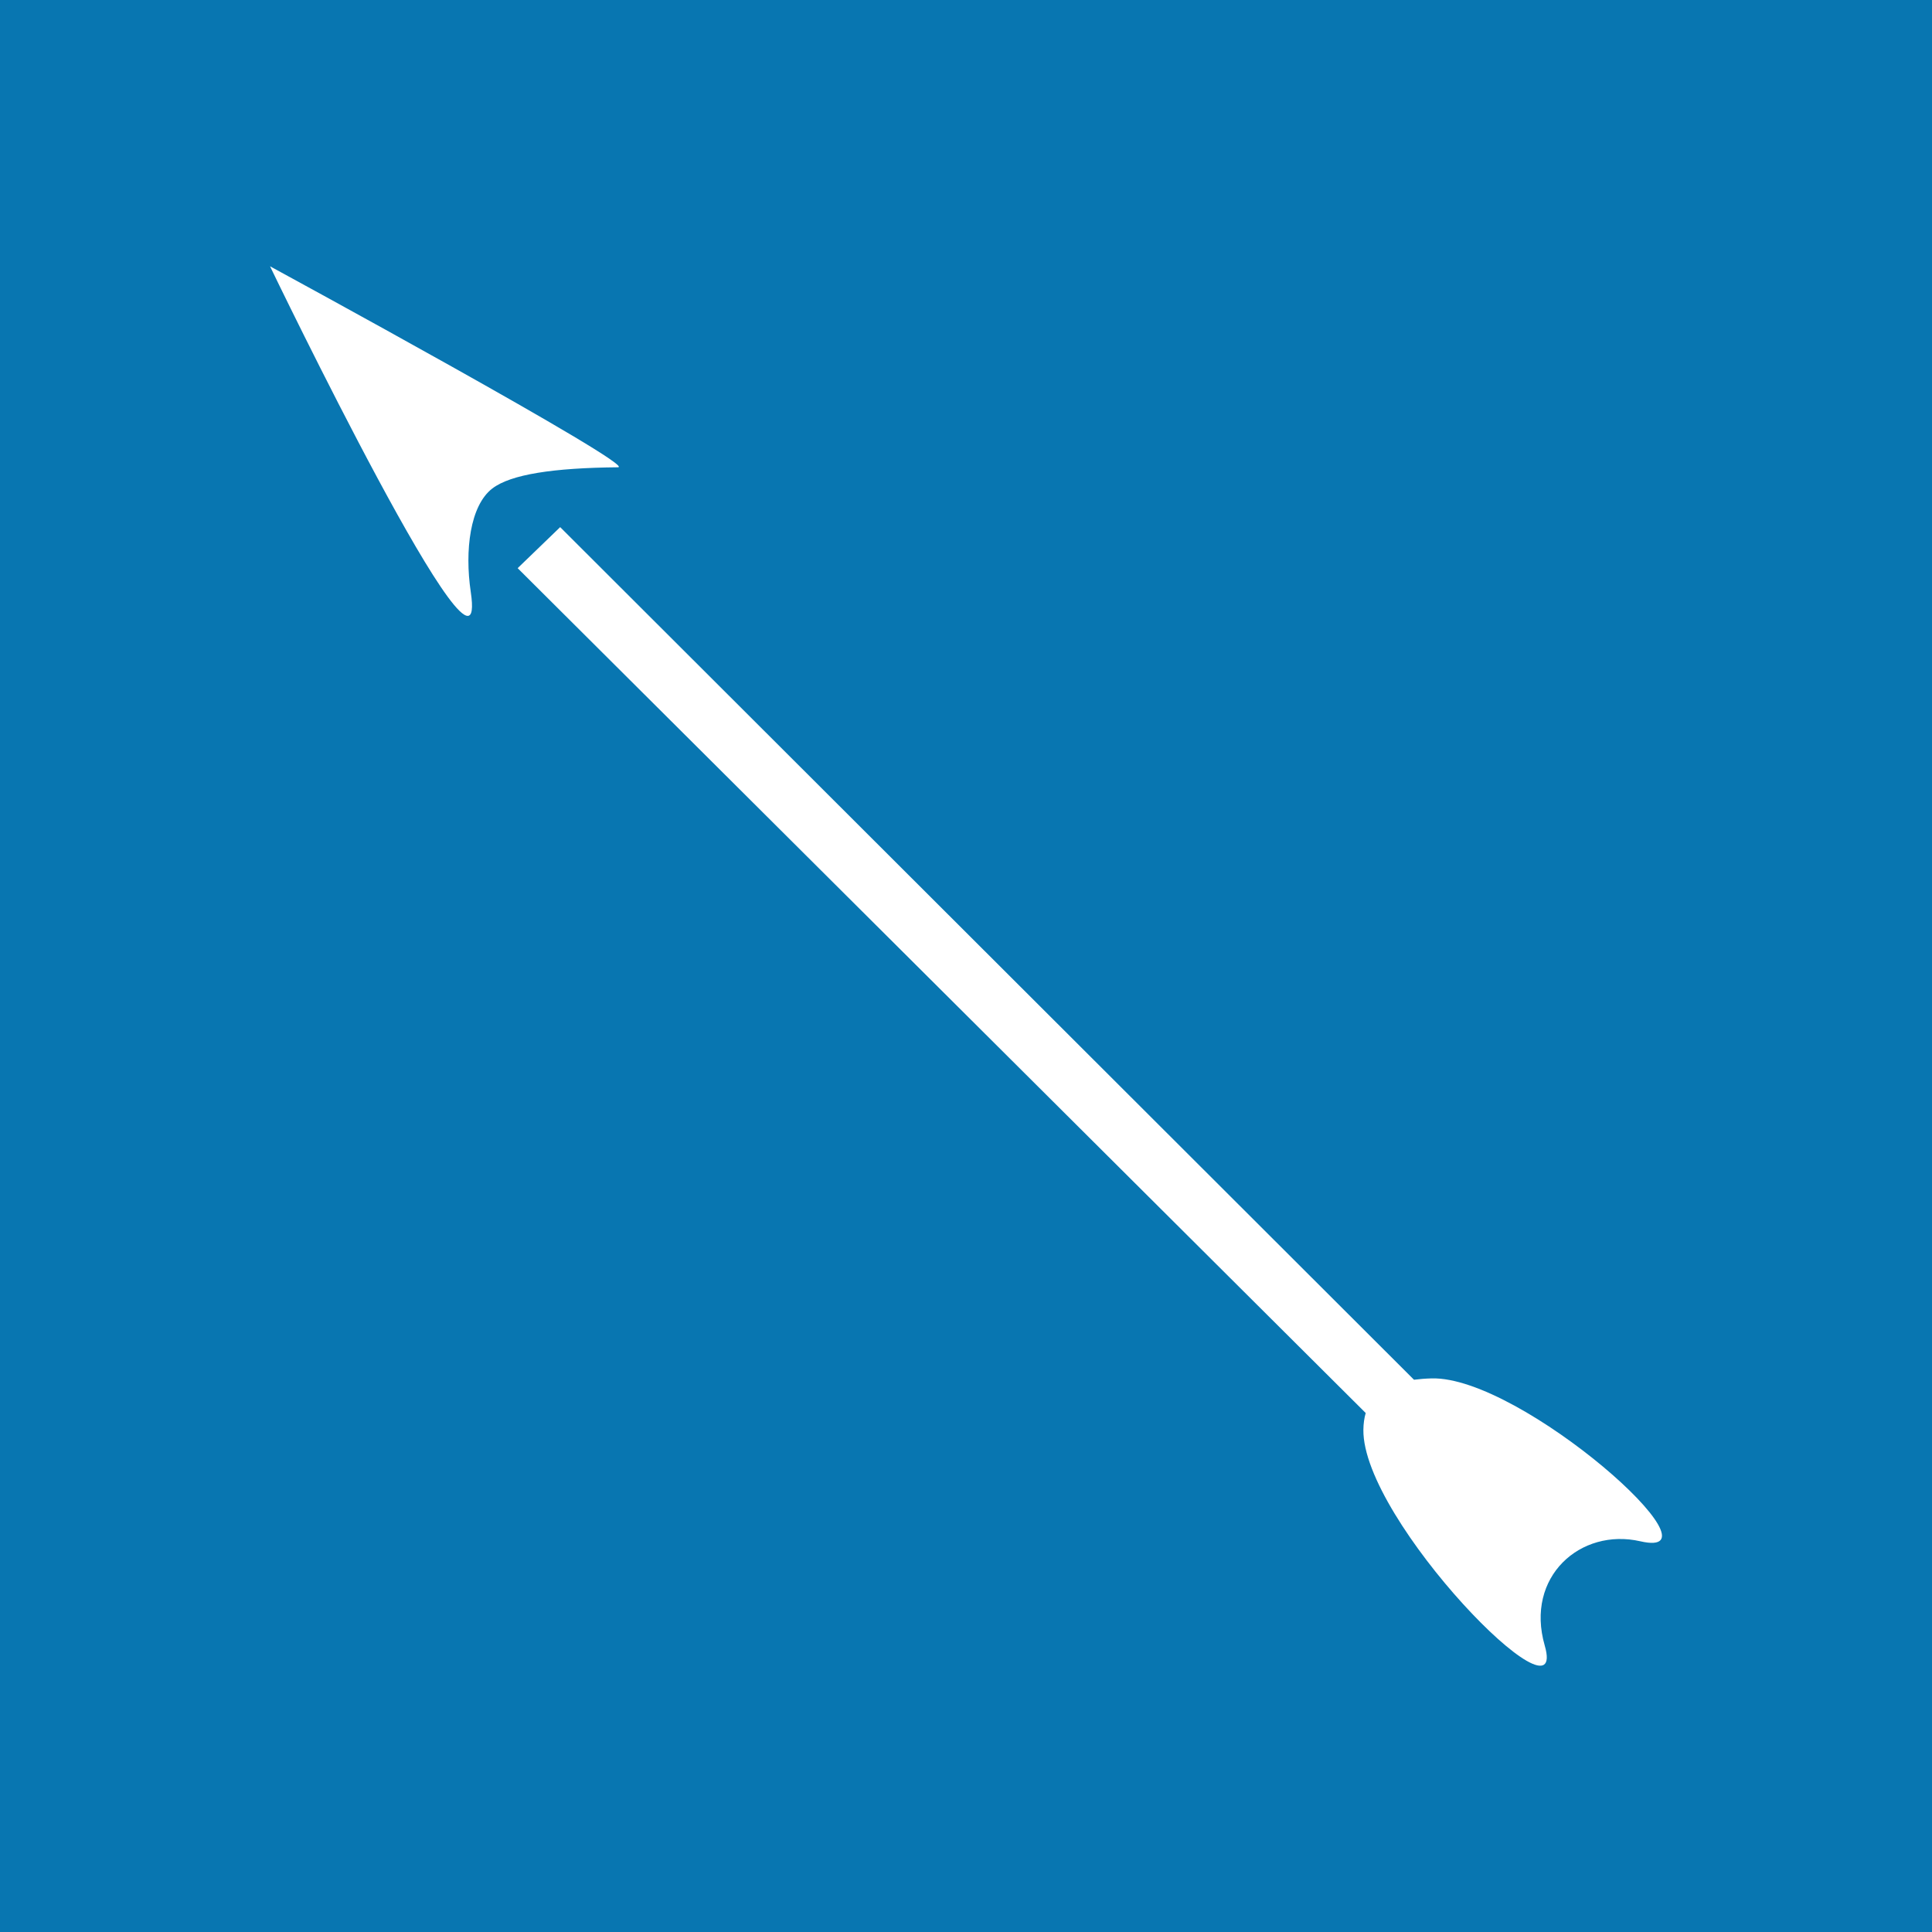 <?xml version="1.0" encoding="UTF-8" standalone="no"?>
<!-- Created with Inkscape (http://www.inkscape.org/) -->

<svg
   width="71.804mm"
   height="71.804mm"
   viewBox="0 0 71.804 71.804"
   version="1.1"
   id="svg1"
   xml:space="preserve"
   xmlns="http://www.w3.org/2000/svg"
   xmlns:svg="http://www.w3.org/2000/svg"><rect x="0" y="0" width="71.804" height="71.804" fill="#333333" stroke="none"/><defs
     id="defs1" /><g
     id="layer1"
     transform="translate(-772.848,-565.15)"><g
       id="g48"><rect
         style="fill:#0876b1;fill-opacity:1;stroke:#204f6b;stroke-width:0;stroke-linecap:square;stroke-linejoin:round;paint-order:stroke markers fill"
         id="rect25-7-19-4-2-3-1-19"
         width="71.804"
         height="71.804"
         x="772.848"
         y="565.15" /><path
         id="path4-9-0"
         style="fill:#ffffff;fill-opacity:1;stroke:#204f6b;stroke-width:0;stroke-linecap:square;stroke-linejoin:round;paint-order:stroke markers fill"
         d="m 782.884,575.047 c 0,0 8.187,16.999 7.461,12.109 -0.231,-1.554 -0.025,-3.217 0.8,-3.851 0.684,-0.525 2.268,-0.766 4.671,-0.788 0.795,-0.007 -12.932,-7.47 -12.932,-7.47 z m 10.783,9.694 -1.58,1.525 31.518,31.399 c -0.053,0.185 -0.083,0.391 -0.086,0.623 -0.043,3.365 7.661,11.216 6.74,8.019 -0.737,-2.559 1.333,-4.383 3.554,-3.874 3.303,0.758 -4.427,-6.145 -7.758,-6.054 -0.235,0.006 -0.452,0.024 -0.655,0.05 z" /></g></g></svg>
